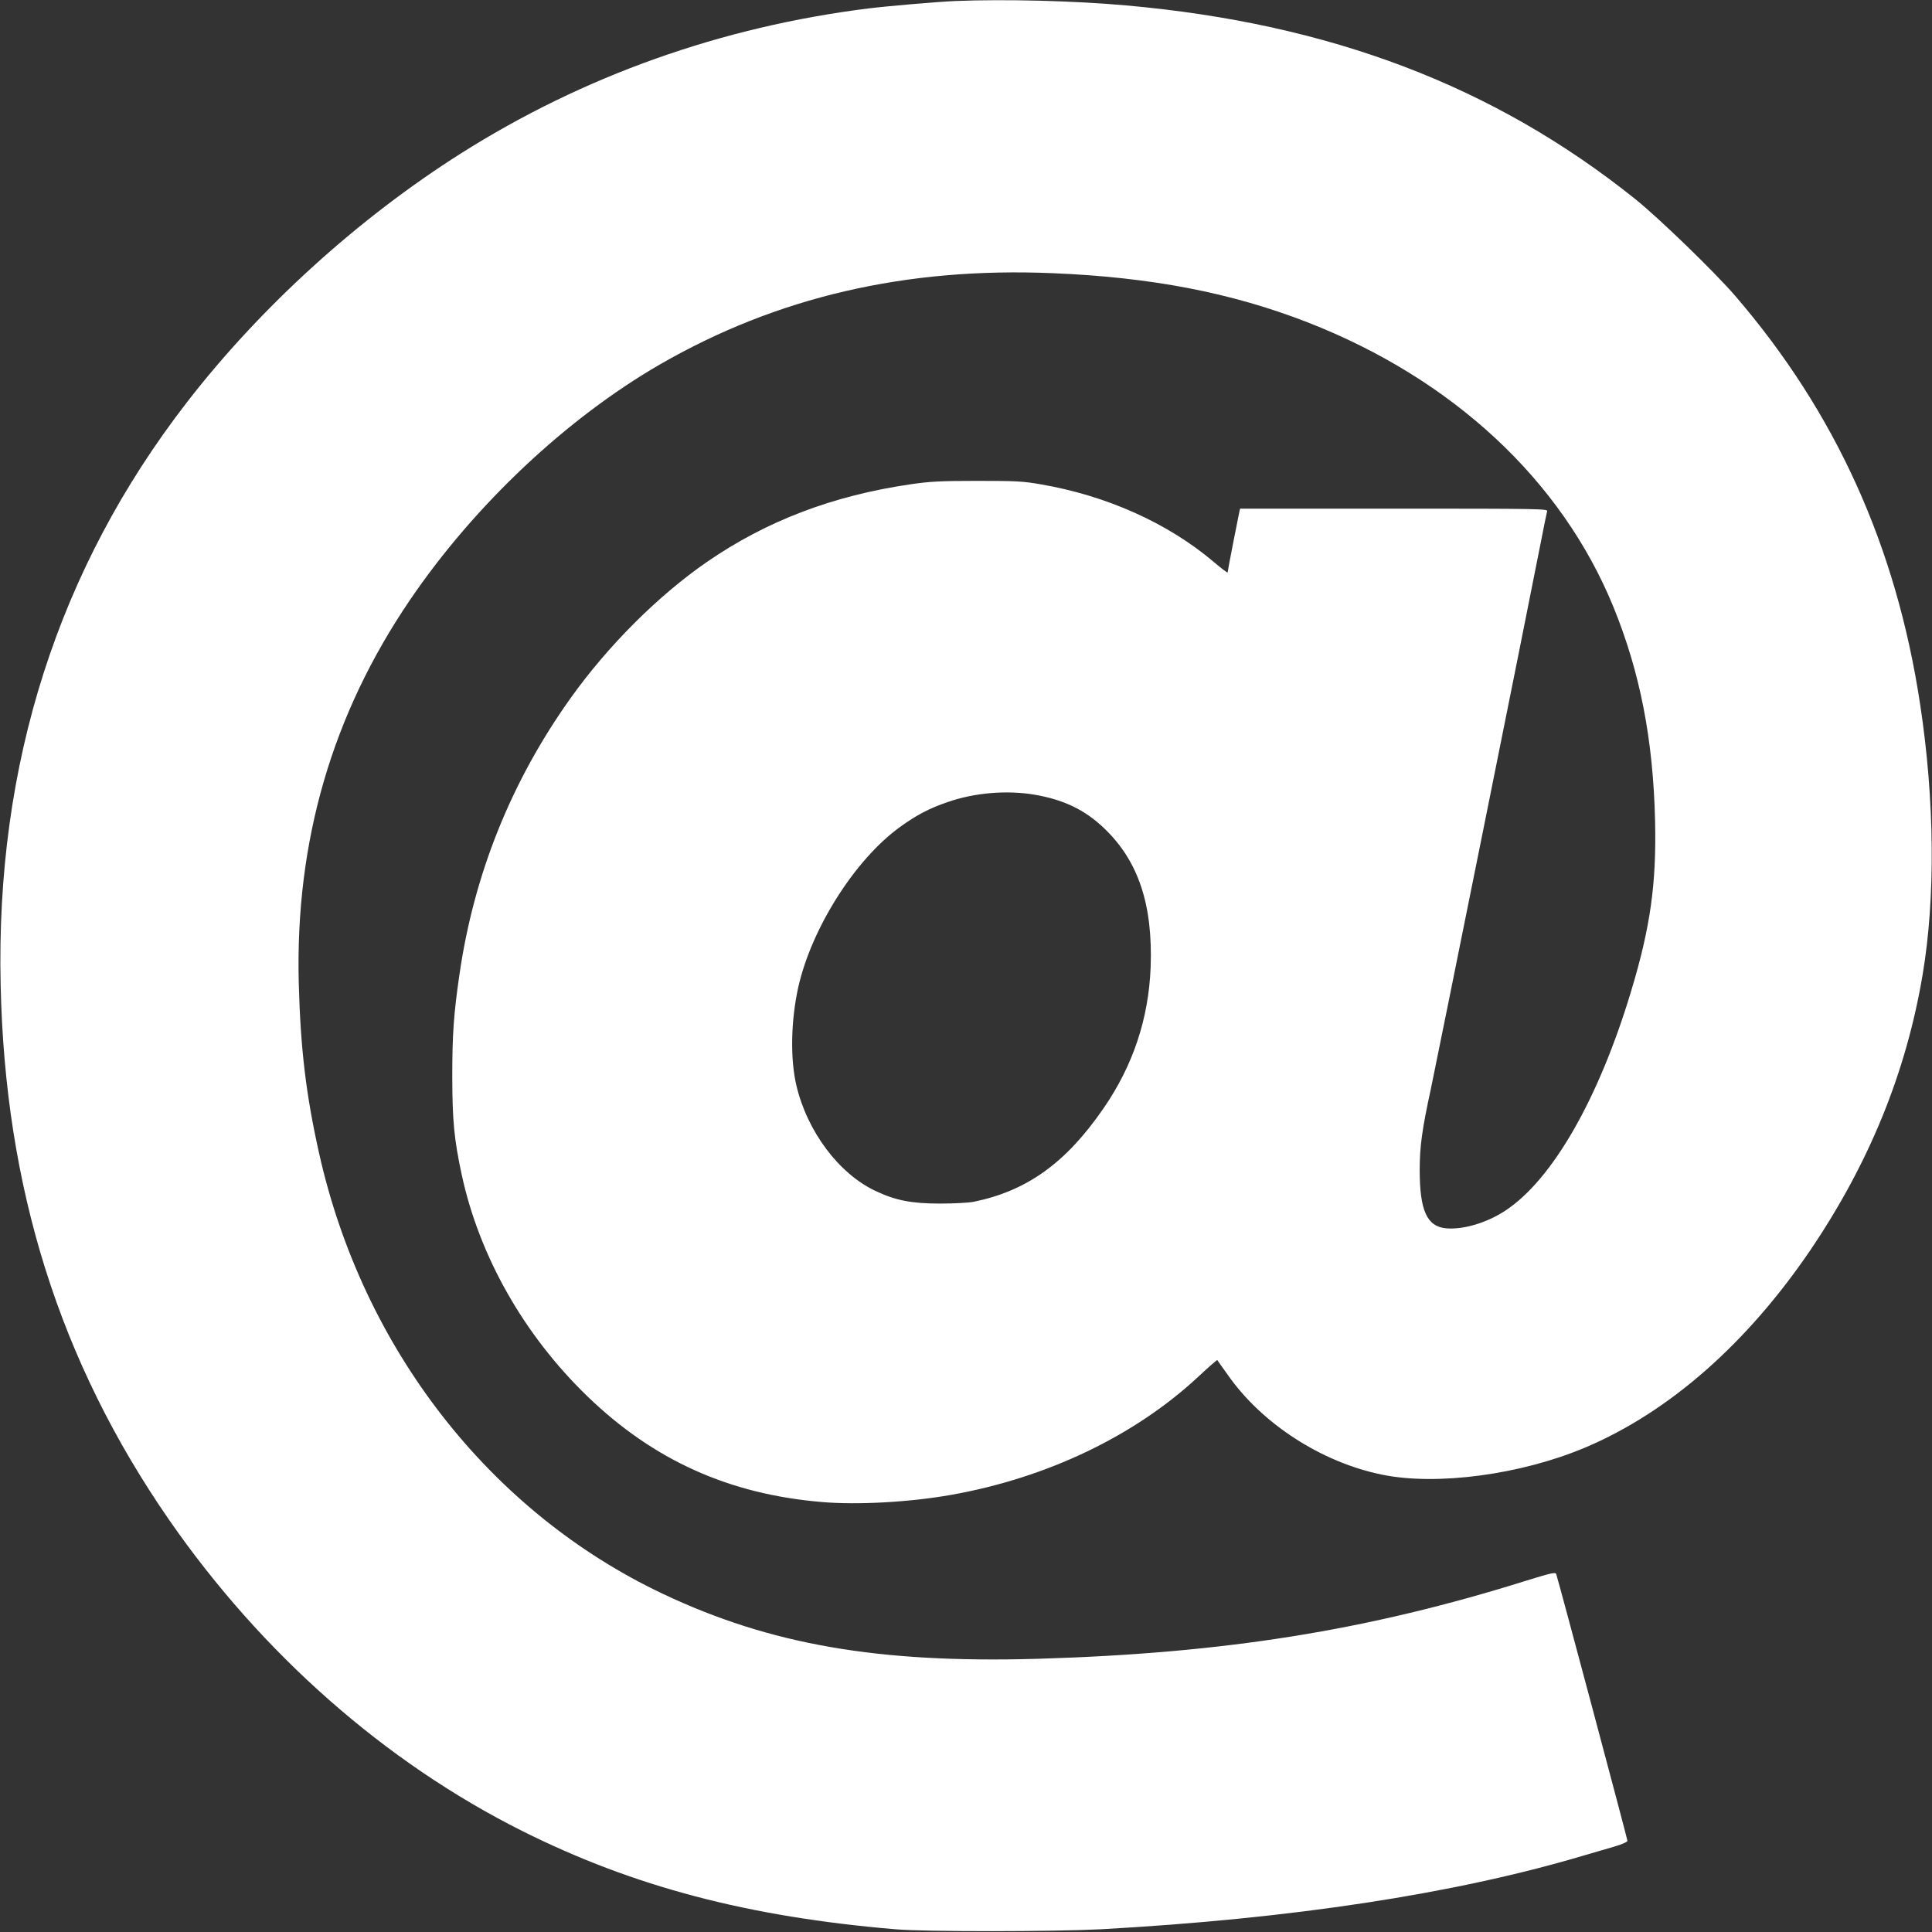 <svg width="30" height="30" viewBox="0 0 30 30" fill="none" xmlns="http://www.w3.org/2000/svg">
<rect x="0" y="0" width="30" height="30" fill="#333333" stroke="none"/>
<g clip-path="url(#clip0_301_217)">
<path d="M14.83 0.016C14.554 0.028 13.785 0.094 13.484 0.131C11.2 0.417 9.063 1.177 7.159 2.381C5.554 3.398 4.048 4.767 2.903 6.246C0.902 8.831 -0.068 11.864 0.01 15.293C0.078 18.452 0.926 21.145 2.627 23.602C4.067 25.68 5.981 27.366 8.11 28.432C9.839 29.297 11.624 29.766 13.909 29.958C14.379 29.998 16.36 29.995 17.086 29.958C20.057 29.794 22.584 29.409 24.58 28.816C24.728 28.774 24.941 28.709 25.06 28.676C25.183 28.641 25.271 28.601 25.271 28.584C25.271 28.559 24.206 24.565 24.165 24.443C24.155 24.41 24.095 24.422 23.711 24.541C21.23 25.32 19.004 25.673 16.104 25.758C13.635 25.828 11.961 25.538 10.295 24.75C7.61 23.48 5.629 20.941 4.952 17.895C4.751 16.994 4.666 16.282 4.639 15.258C4.584 13.062 5.156 11.095 6.369 9.312C7.373 7.837 8.801 6.495 10.249 5.658C12.063 4.612 14.069 4.146 16.346 4.242C17.879 4.305 19.12 4.545 20.302 5.004C22.559 5.885 24.247 7.455 25.052 9.422C25.467 10.439 25.671 11.484 25.7 12.75C25.722 13.723 25.627 14.4 25.329 15.387C24.827 17.06 24.104 18.321 23.374 18.799C23.086 18.989 22.72 19.097 22.453 19.073C22.157 19.045 22.045 18.797 22.045 18.164C22.045 17.805 22.082 17.534 22.218 16.91C22.302 16.514 23.711 9.523 23.927 8.414C23.973 8.175 24.017 7.962 24.024 7.938C24.036 7.901 23.913 7.898 21.648 7.898H19.256L19.244 7.95C19.225 8.034 19.062 8.869 19.062 8.89C19.062 8.899 18.96 8.822 18.839 8.719C18.128 8.119 17.183 7.697 16.164 7.521C15.883 7.472 15.776 7.467 15.17 7.467C14.605 7.467 14.432 7.477 14.146 7.519C12.934 7.695 11.901 8.088 10.974 8.728C10.217 9.251 9.441 10.027 8.862 10.838C7.94 12.129 7.358 13.575 7.133 15.141C7.045 15.75 7.023 16.057 7.023 16.711C7.023 17.402 7.053 17.698 7.169 18.239C7.443 19.509 8.137 20.73 9.119 21.68C10.147 22.673 11.316 23.201 12.757 23.323C13.315 23.372 14.139 23.325 14.77 23.212C16.259 22.948 17.619 22.296 18.602 21.382C18.762 21.232 18.897 21.115 18.902 21.119C18.905 21.124 18.977 21.227 19.065 21.349C19.596 22.109 20.52 22.706 21.458 22.898C22.31 23.074 23.619 22.898 24.616 22.477C25.918 21.926 27.128 20.862 28.118 19.402C29.027 18.056 29.6 16.65 29.855 15.131C30.056 13.938 30.041 12.417 29.816 10.938C29.445 8.482 28.501 6.403 26.944 4.594C26.627 4.226 25.761 3.387 25.392 3.091C23.202 1.336 20.653 0.366 17.486 0.084C16.681 0.012 15.599 -0.016 14.83 0.016ZM16.065 12.34C16.516 12.417 16.846 12.574 17.149 12.865C17.677 13.371 17.903 14.048 17.867 15.023C17.835 15.82 17.593 16.549 17.132 17.215C16.55 18.059 15.946 18.492 15.121 18.661C15.041 18.677 14.808 18.689 14.6 18.689C14.158 18.689 13.909 18.642 13.593 18.492C13.026 18.225 12.534 17.569 12.366 16.854C12.269 16.441 12.281 15.846 12.395 15.331C12.601 14.416 13.273 13.352 13.969 12.846C14.226 12.659 14.43 12.551 14.714 12.455C15.131 12.309 15.633 12.267 16.065 12.34Z" fill="#ffffff"/>
</g>
<defs>
<clipPath id="clip0_301_217">
<rect width="30" height="30" fill="white"/>
</clipPath>
</defs>
</svg>

